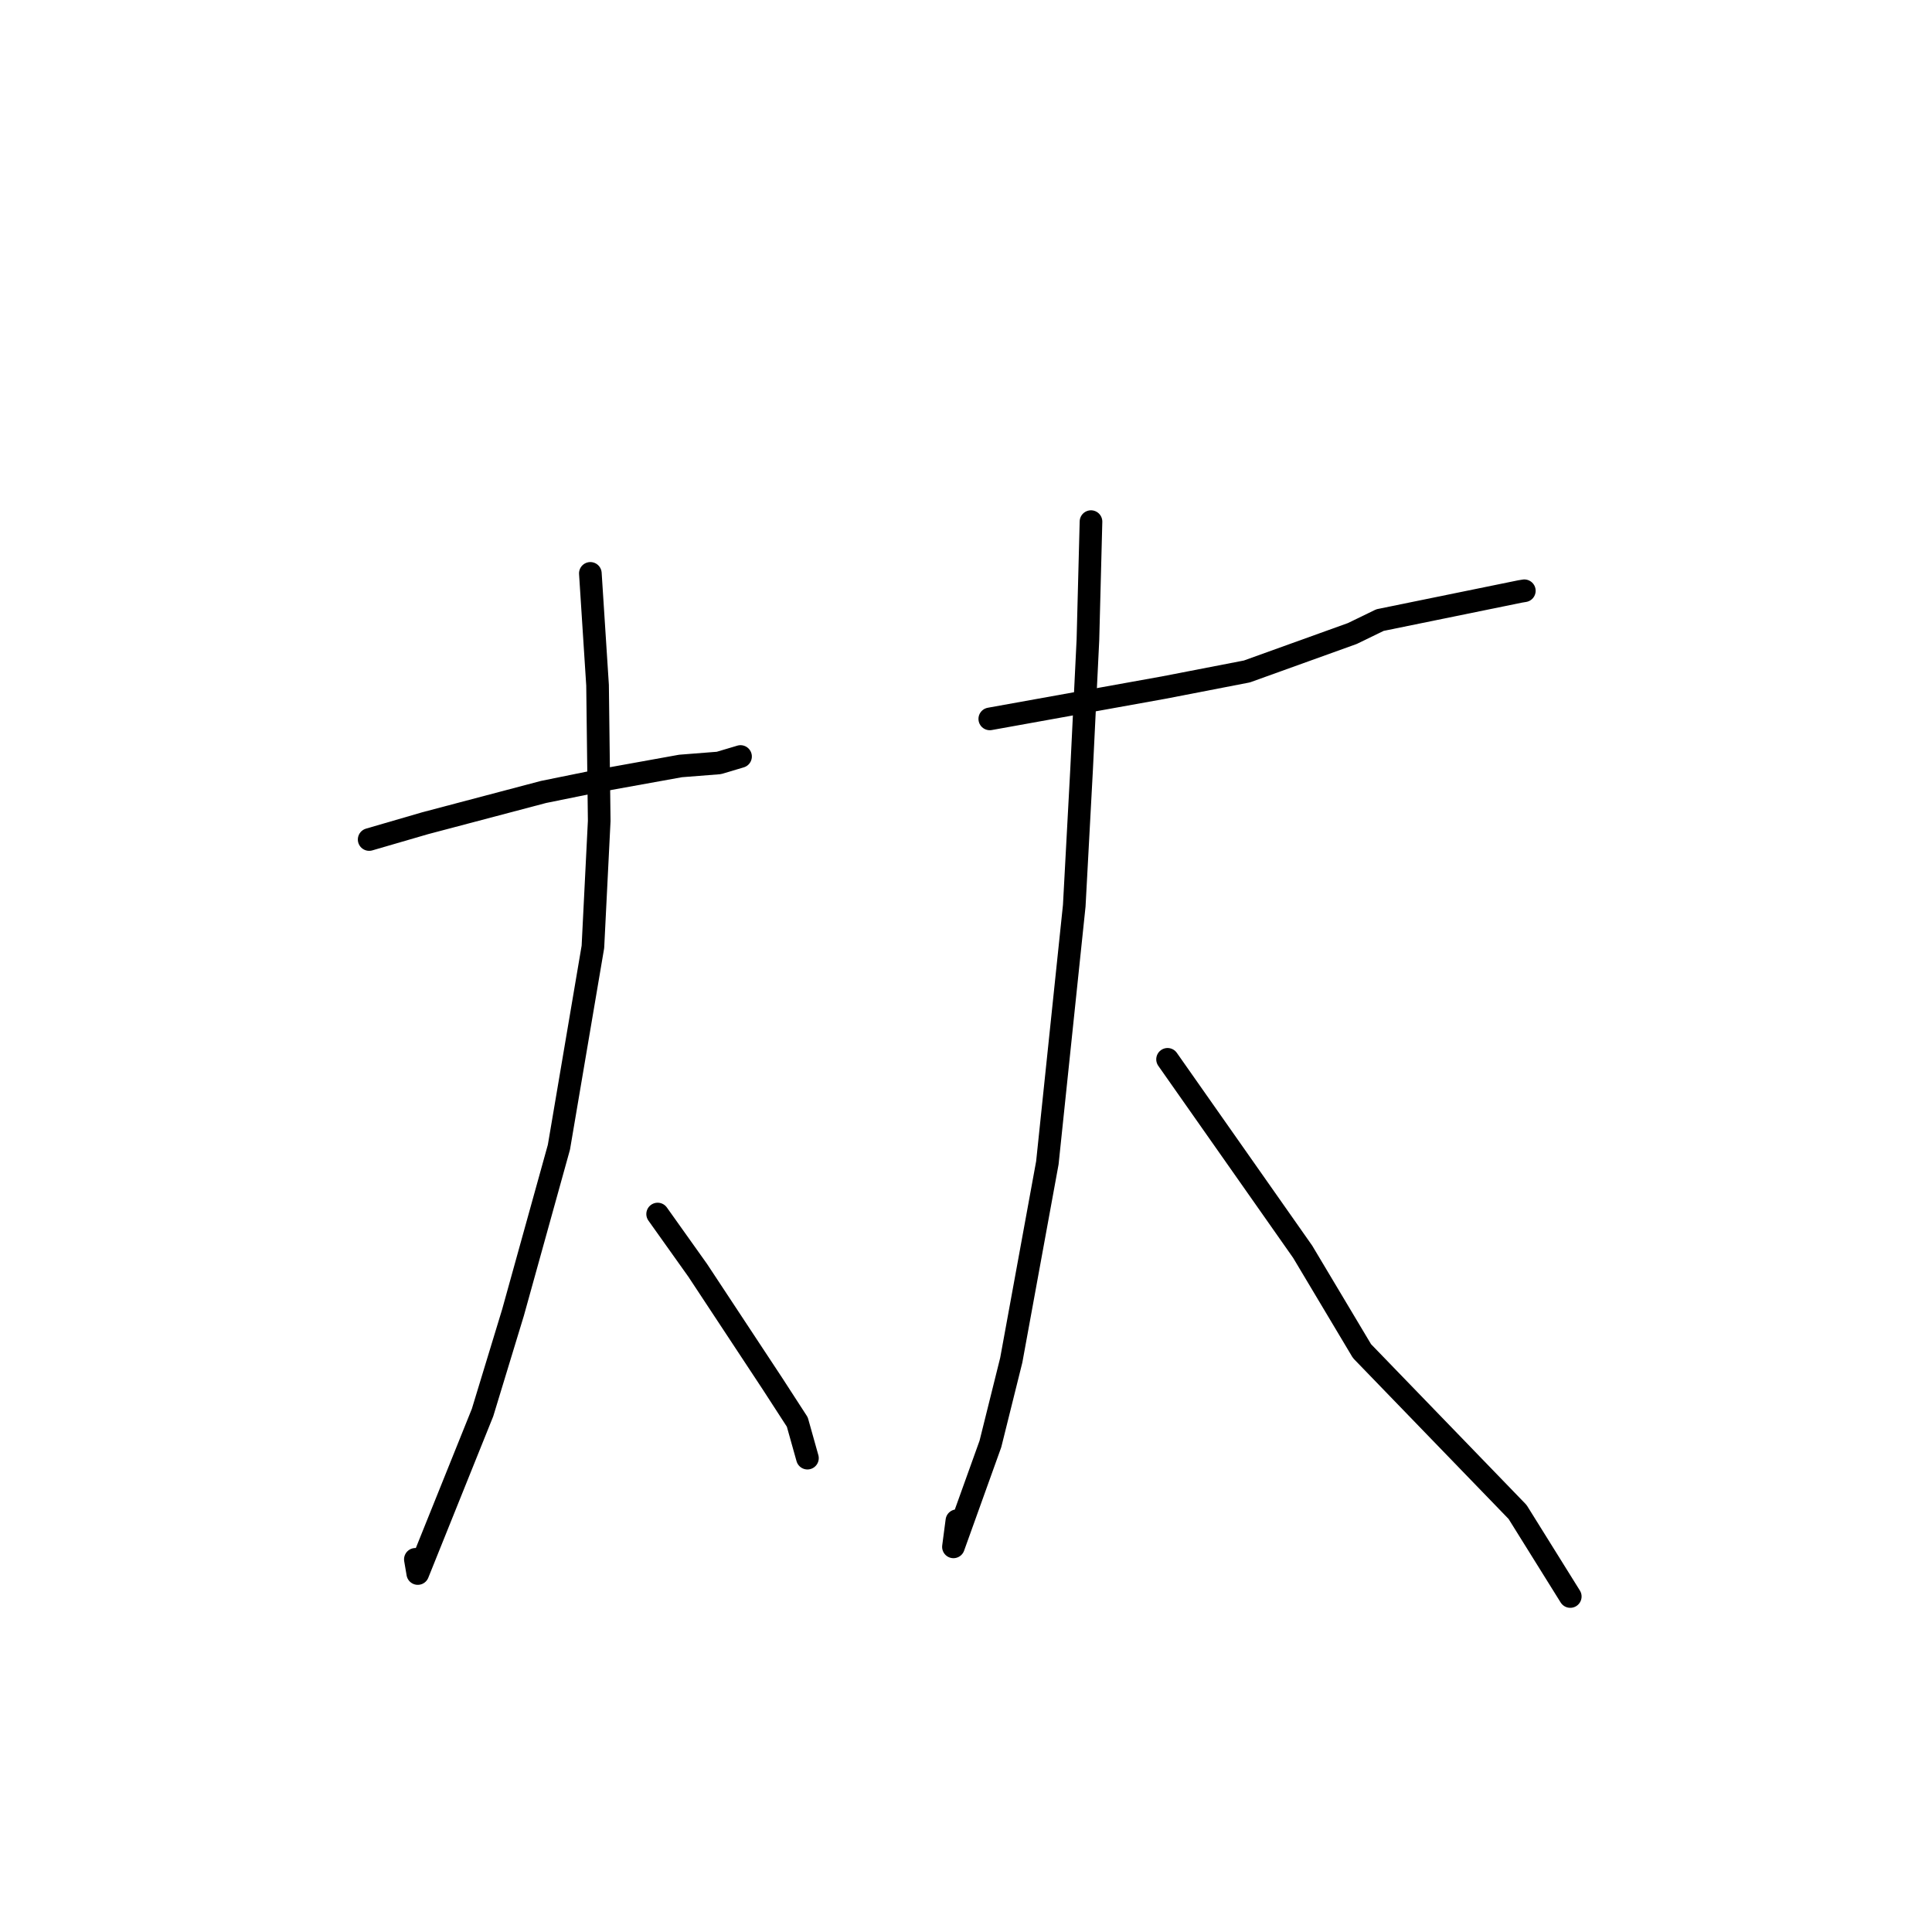 <?xml version="1.0" standalone="no"?>
    <svg width="256" height="256" xmlns="http://www.w3.org/2000/svg" version="1.1">
    <polyline stroke="black" stroke-width="3" stroke-linecap="round" fill="transparent" stroke-linejoin="round" points="48.916 111.24 56.355 109.075 72.015 104.939 79.357 103.447 90.174 101.495 95.252 101.097 97.916 100.304 98.125 100.241 " />
        <polyline stroke="black" stroke-width="3" stroke-linecap="round" fill="transparent" stroke-linejoin="round" points="78.225 75.977 79.179 90.794 79.399 108.773 78.563 125.467 74.06 152.009 67.976 173.92 63.941 187.169 55.358 208.5 55.038 206.621 " />
        <polyline stroke="black" stroke-width="3" stroke-linecap="round" fill="transparent" stroke-linejoin="round" points="87.141 160.866 92.448 168.323 102.351 183.336 105.646 188.423 106.872 192.792 106.99 193.211 " />
        <polyline stroke="black" stroke-width="3" stroke-linecap="round" fill="transparent" stroke-linejoin="round" points="131.151 95.258 154.226 91.103 165.22 88.972 179.189 83.945 182.857 82.164 201.42 78.372 201.929 78.289 201.978 78.281 201.982 78.28 " />
        <polyline stroke="black" stroke-width="3" stroke-linecap="round" fill="transparent" stroke-linejoin="round" points="144.562 69.118 144.156 84.764 143.322 101.851 142.344 120.016 138.781 154.081 133.998 180.229 131.234 191.332 126.336 204.967 126.792 201.501 " />
        <polyline stroke="black" stroke-width="3" stroke-linecap="round" fill="transparent" stroke-linejoin="round" points="154.708 140.367 172.614 165.868 180.473 179.029 201.085 200.341 207.434 210.527 208.069 211.545 " />
        </svg>